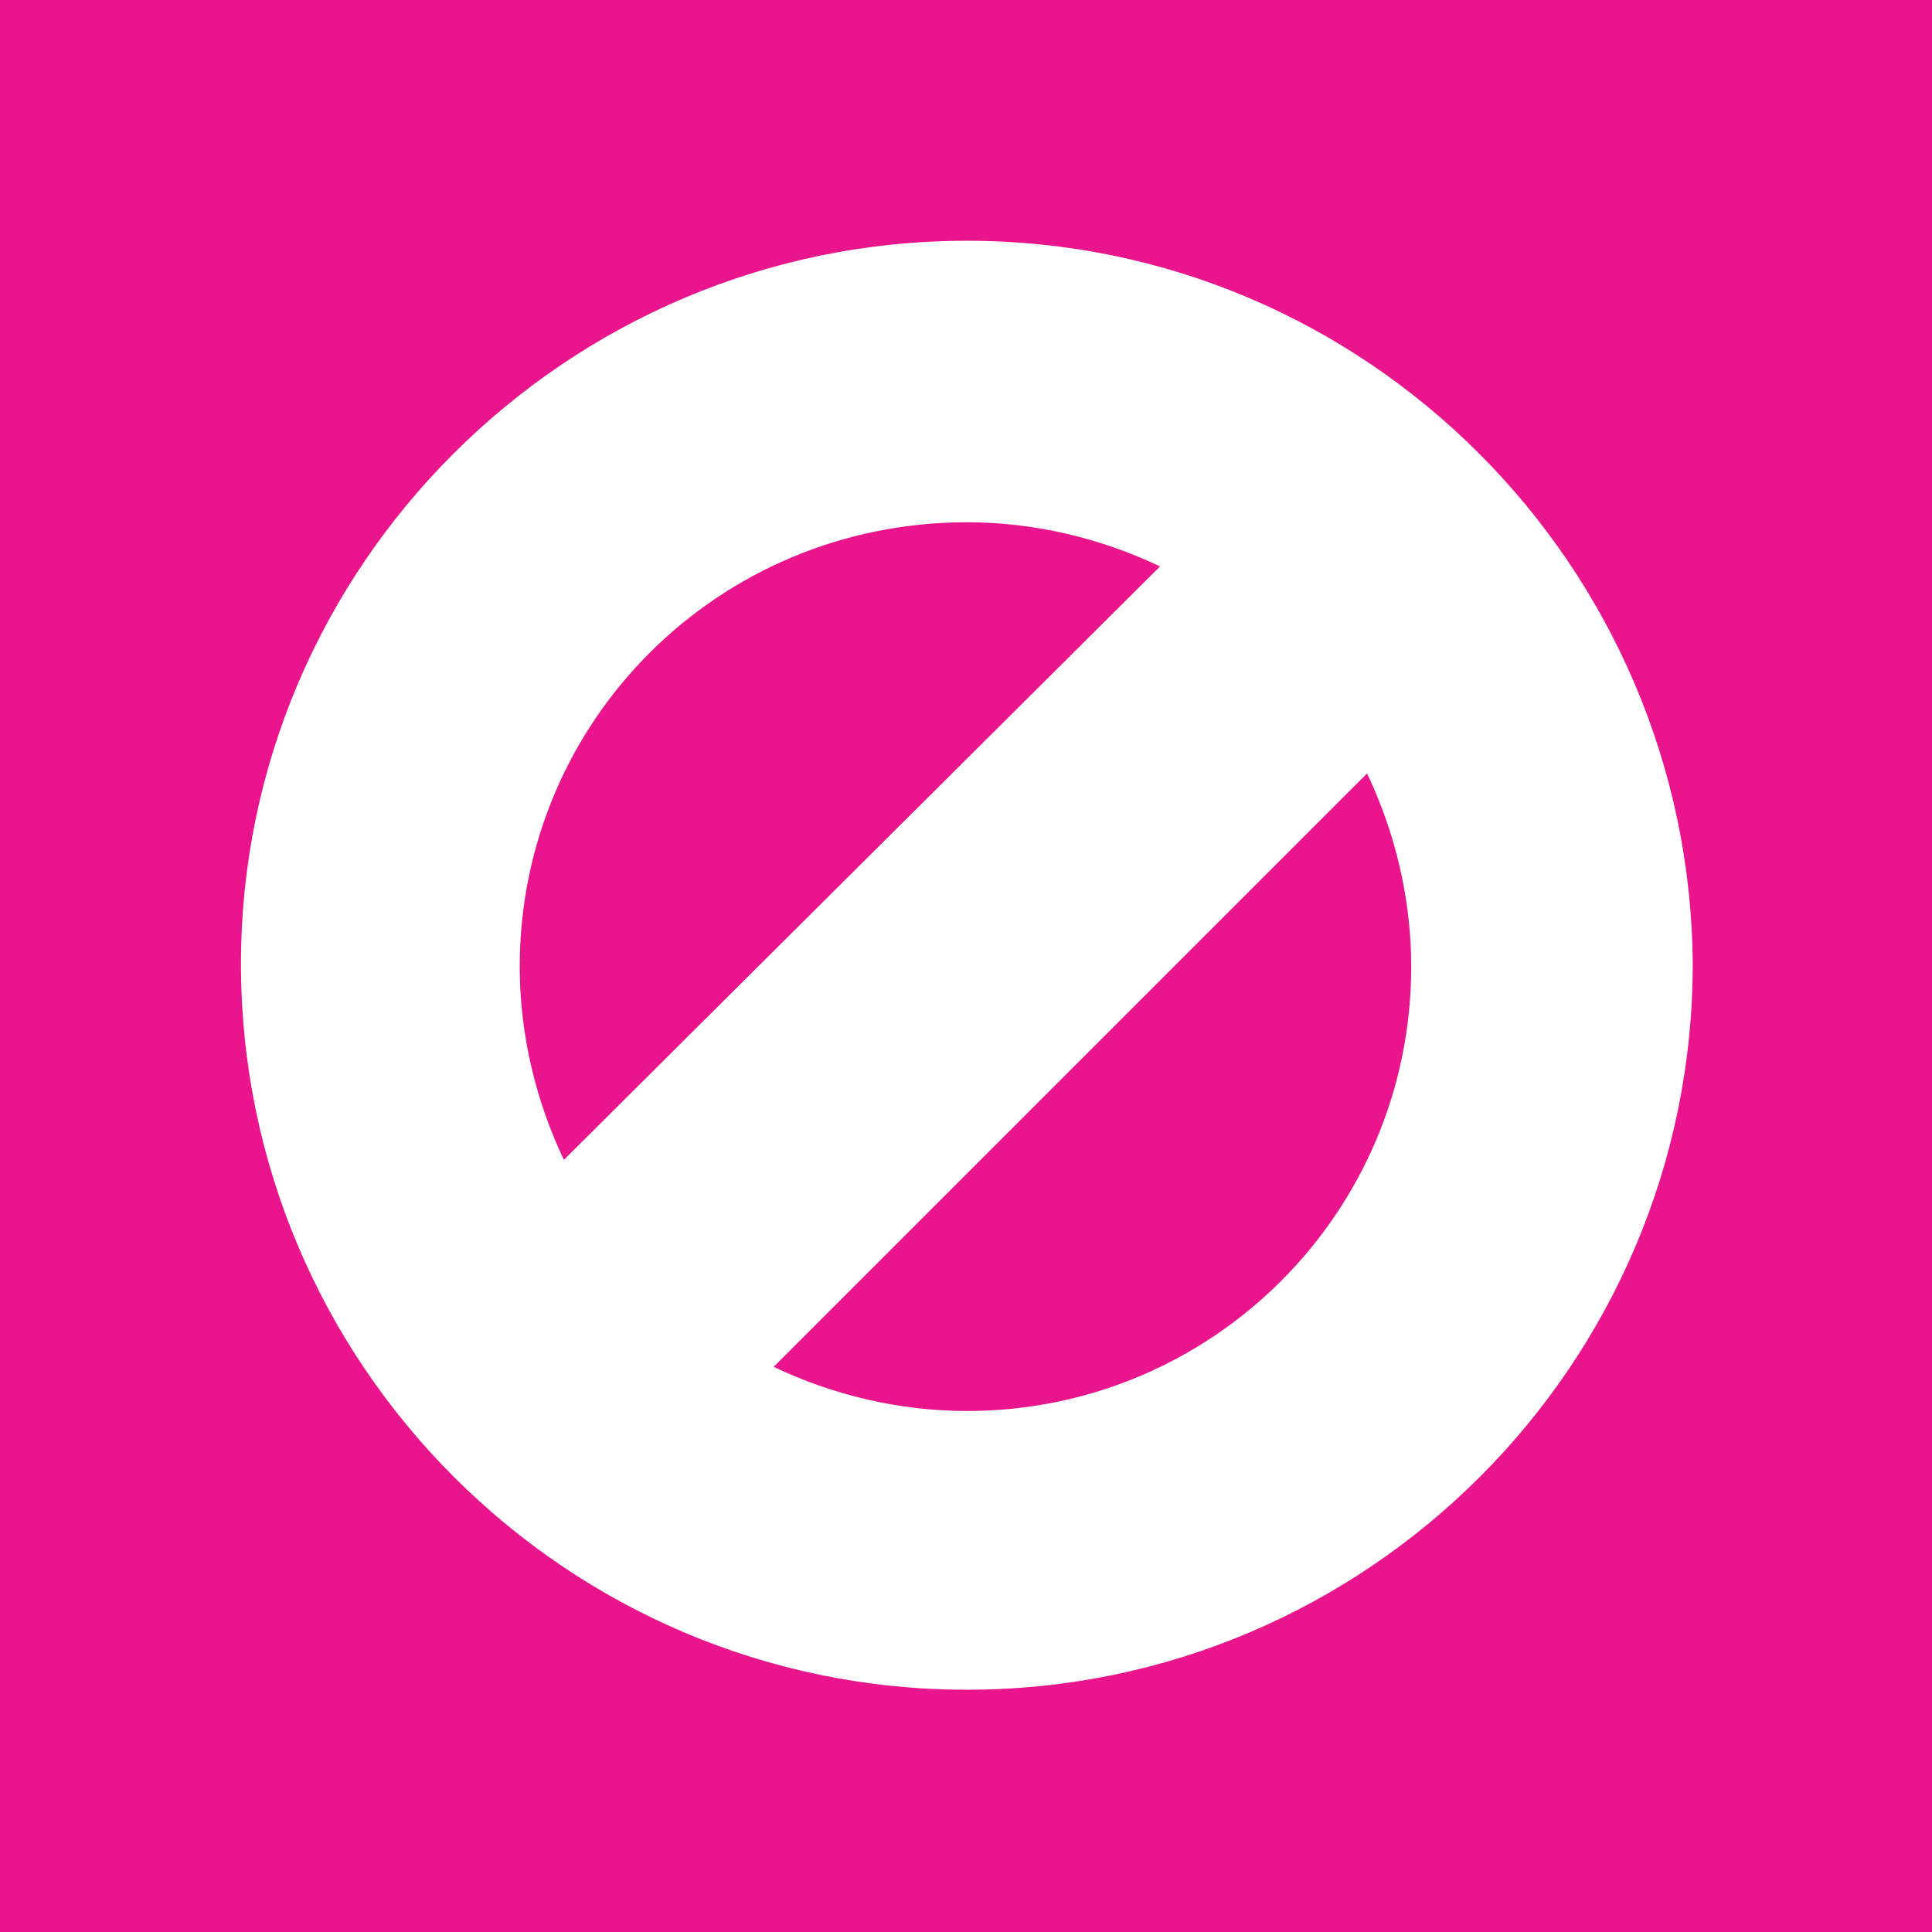 <?xml version="1.0" encoding="utf-8"?>
<!-- Generator: Adobe Illustrator 21.1.0, SVG Export Plug-In . SVG Version: 6.00 Build 0)  -->
<svg version="1.1"
	 id="svg2" inkscape:version="0.91 r13725" sodipodi:docname="Extension.svg" xmlns:cc="http://creativecommons.org/ns#" xmlns:dc="http://purl.org/dc/elements/1.1/" xmlns:inkscape="http://www.inkscape.org/namespaces/inkscape" xmlns:rdf="http://www.w3.org/1999/02/22-rdf-syntax-ns#" xmlns:sodipodi="http://sodipodi.sourceforge.net/DTD/sodipodi-0.dtd" xmlns:svg="http://www.w3.org/2000/svg"
	 xmlns="http://www.w3.org/2000/svg" xmlns:xlink="http://www.w3.org/1999/xlink" x="0px" y="0px" viewBox="0 0 70 70"
	 style="enable-background:new 0 0 70 70;" xml:space="preserve">
<style type="text/css">
	.st0{fill:#EA148C;}
	.st1{fill:#E51783;}
	.st2{fill:#FFFFFF;}
</style>
<rect class="st0" width="70" height="70"/>
<sodipodi:namedview  bordercolor="#666666" borderopacity="1" gridtolerance="10" guidetolerance="10" id="namedview4" inkscape:current-layer="g10" inkscape:cx="-38.327402" inkscape:cy="45.633698" inkscape:pageopacity="0" inkscape:pageshadow="2" inkscape:window-height="1088" inkscape:window-maximized="0" inkscape:window-width="1804" inkscape:window-x="0" inkscape:window-y="0" inkscape:zoom="2.5007407" objecttolerance="10" pagecolor="#ffffff" showgrid="false">
	</sodipodi:namedview>
<path class="st1" d="M25.7,49.8"/>
<g transform="translate(20.531,-328.977)">
	<path class="st2" d="M14.5,337.7c-14.5,0-26.3,11.8-26.3,26.2c0,14.5,11.8,26.3,26.3,26.3c14.5,0,26.3-11.8,26.3-26.3
		C40.7,349.5,29,337.7,14.5,337.7L14.5,337.7z M-1.7,364c0-8.9,7.2-16.1,16.2-16.1c2.5,0,4.9,0.6,7,1.6L-0.1,371
		C-1.1,368.9-1.7,366.5-1.7,364z M14.5,380.1c-2.5,0-4.9-0.6-7-1.6L29,357c1,2.1,1.6,4.5,1.6,7C30.6,372.9,23.4,380.1,14.5,380.1
		L14.5,380.1z"/>
</g>
</svg>

